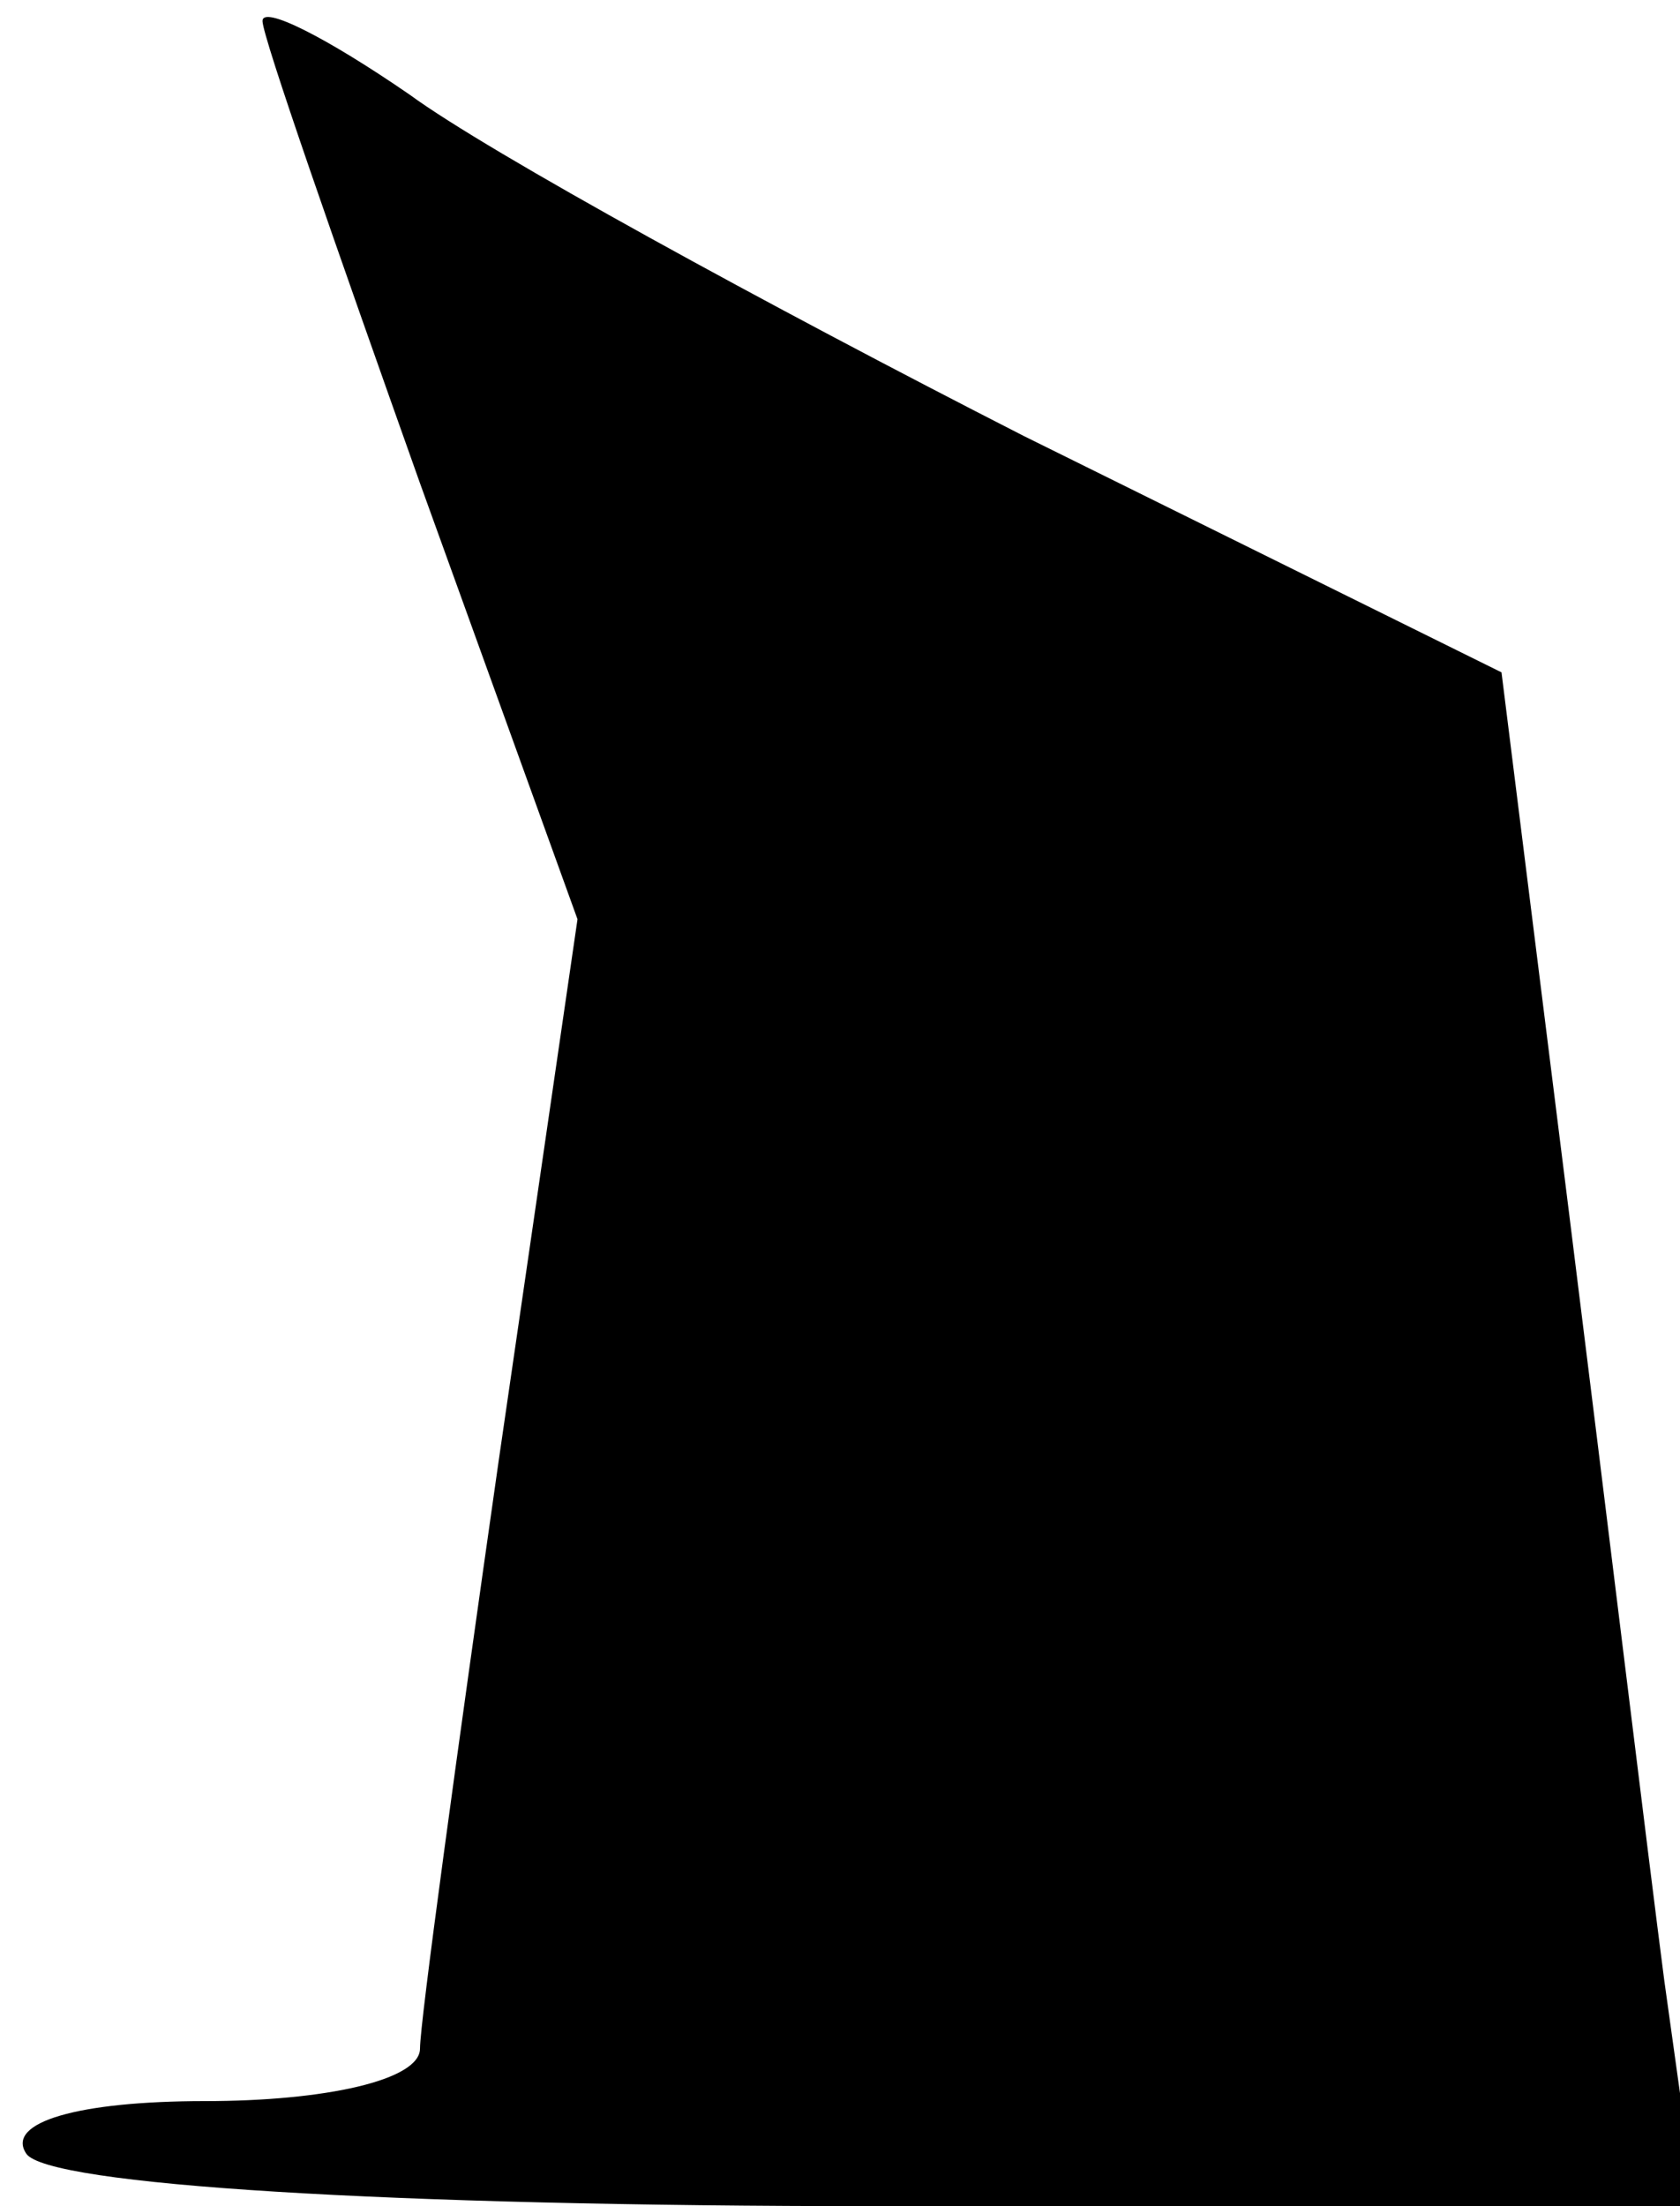 <?xml version="1.0" standalone="no"?>
<!DOCTYPE svg PUBLIC "-//W3C//DTD SVG 20010904//EN"
 "http://www.w3.org/TR/2001/REC-SVG-20010904/DTD/svg10.dtd">
<svg version="1.0" xmlns="http://www.w3.org/2000/svg"
 width="32pt" height="42pt" viewBox="0 0 32 42"
 preserveAspectRatio="xMidYMid meet">
<g transform="translate(0,42) scale(0.1,-0.1)"
fill="#000000" stroke="none">
<path fill="#000000" stroke="none" d="M50 416 c0 -3 14 -43 30 -88 l30 -83
-15 -103 c-8 -56 -15 -107 -15 -112 0 -6 -18 -10 -41 -10 -24 0 -38 -4 -34
-10 4 -6 69 -10 162 -10 l156 0 -6 43 c-3 23 -11 89 -18 145 l-13 104 -91 45
c-49 25 -102 54 -117 65 -16 11 -28 17 -28 14z"/>
</g>
</svg>
